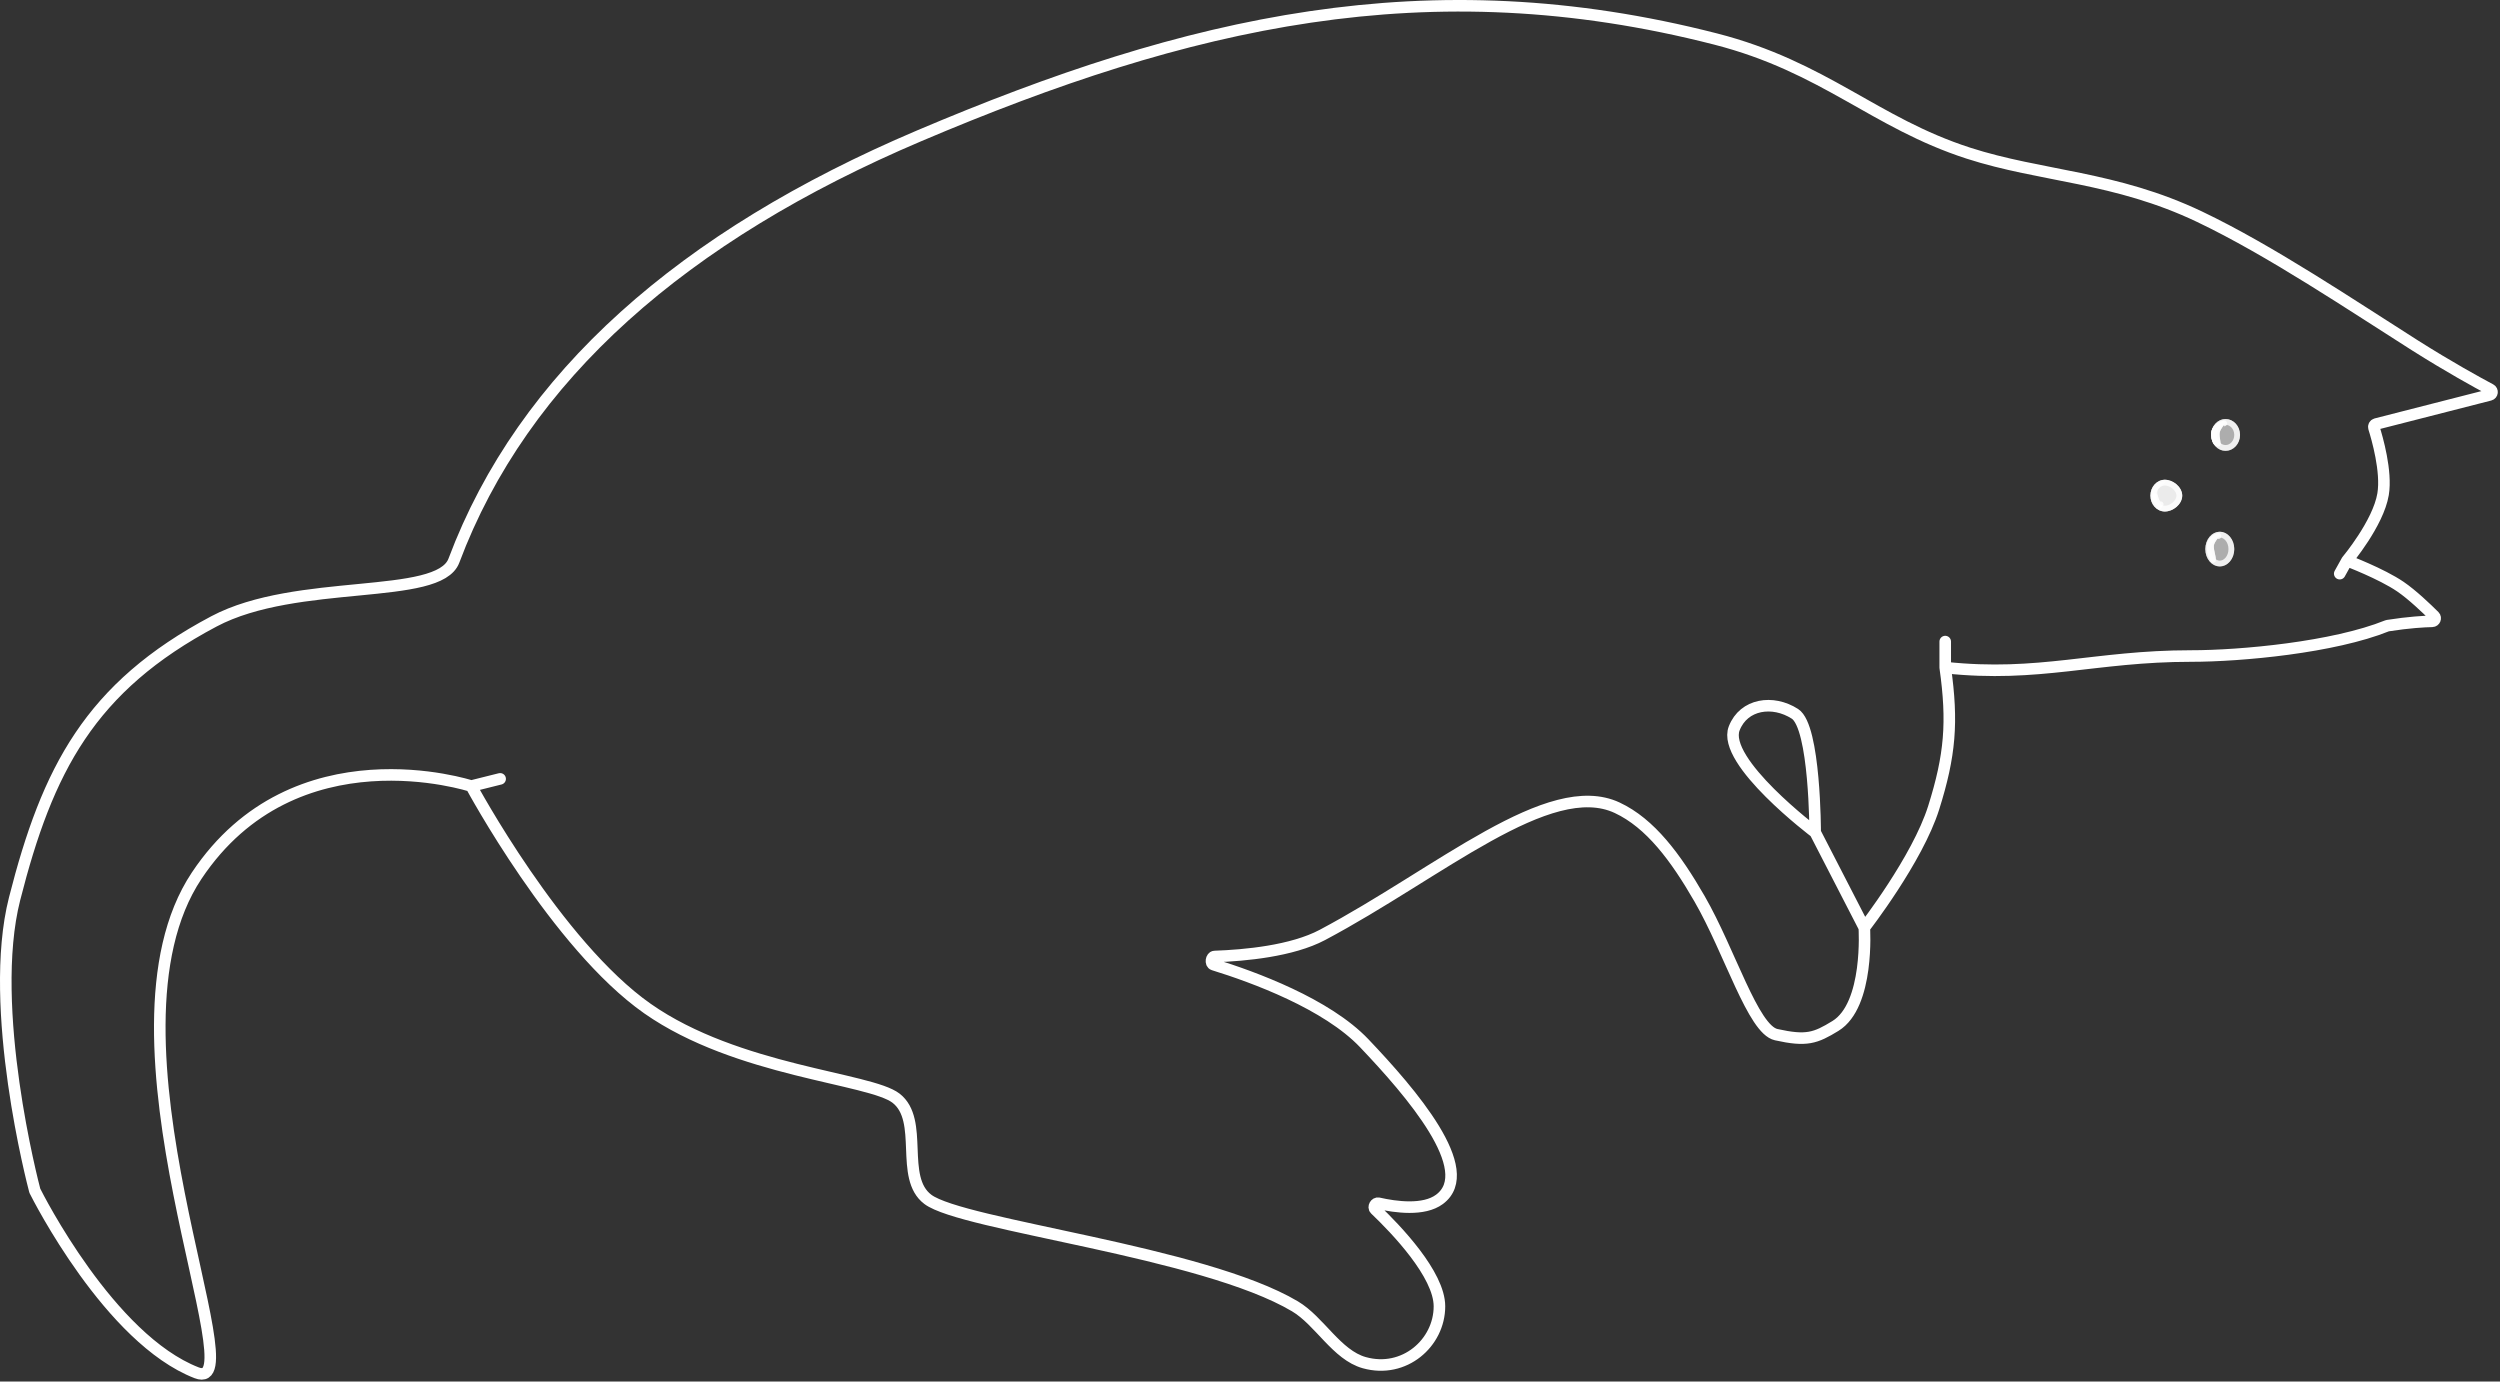 <svg width="865" height="478" viewBox="0 0 865 478" fill="none" xmlns="http://www.w3.org/2000/svg">
<rect x="0" y="0" width="865" height="478" fill="#333333" stroke="none"/>
<path d="M812.048 193.986L809.548 198.486M812.048 193.986C812.048 193.986 822.881 181.072 824.548 170.986C825.847 163.125 822.484 151.507 821.383 148.015C821.207 147.458 821.533 146.862 822.099 146.717L861.483 136.642C862.376 136.414 862.522 135.192 861.709 134.759C857.358 132.443 847.382 126.978 835.548 119.486C814.237 105.994 785.652 86.716 761.048 74.986C731.8 61.042 706.336 61.156 681.048 52.986C648.548 42.486 631.289 23.159 593.548 13.486C494.048 -12.014 411.048 7.486 318.048 46.986C236.7 81.537 181.048 129.986 157.048 193.986C151.798 207.986 102.758 199.784 74.048 214.986C31.068 237.745 16.43 266.242 5.048 310.986C-4.537 348.666 11.498 409.907 12.034 411.935C12.051 411.999 12.046 411.981 12.075 412.041C13.009 413.909 37.934 463.322 68.048 474.986C89.048 483.121 30.789 358.875 68.048 302.986C102.048 251.986 163.048 271.986 163.048 271.986M812.048 193.986C812.048 193.986 823.911 198.459 830.548 202.986C834.656 205.788 839.68 210.603 842.288 213.2C842.929 213.838 842.444 214.959 841.54 214.978C838.69 215.038 833.469 215.329 826.164 216.468C826.088 216.48 826.014 216.5 825.943 216.529C807.427 223.998 775.515 226.986 758.048 226.986C724.817 226.986 705.548 234.486 673.048 230.986M673.048 230.986C673.048 227.472 673.048 221.986 673.048 221.986M673.048 230.986C675.708 249.804 674.755 261.359 669.048 279.486C663.426 297.344 645.048 320.986 645.048 320.986M645.048 320.986C645.048 320.986 646.857 347.768 635.048 354.986C628.145 359.206 625.091 360.335 614.548 357.986C606.548 356.204 598.547 329.208 588.048 310.986C579.82 296.706 571.048 284.869 559.548 279.486C536.048 268.486 498.048 301.986 457.548 323.486C447.035 329.067 430.767 330.587 420.263 330.951C419.054 330.993 418.714 333.404 419.87 333.761C433.802 338.069 459.053 347.319 472.048 360.986C488.176 377.948 511.548 404.986 498.048 414.986C492.606 419.017 482.858 417.671 476.968 416.328C475.898 416.083 475.005 417.674 475.799 418.431C482.999 425.293 498.048 440.955 498.048 451.986C498.048 464.678 485.855 475.352 472.048 471.486C462.475 468.806 456.596 457.062 448.048 451.986C416.048 432.986 333.048 423.986 321.048 414.986C311.051 407.488 319.912 387.659 310.048 379.986C301.048 372.986 255.098 370.742 224.048 348.986C192.63 326.973 163.048 271.986 163.048 271.986M645.048 320.986L628.048 287.986M163.048 271.986L173.048 269.486M628.048 287.986C628.048 287.986 628.048 251.486 621.048 246.986C613.407 242.074 603.358 243.527 600.048 251.986C595.548 263.486 628.048 287.986 628.048 287.986Z" stroke="white" stroke-width="4" stroke-linecap="round" stroke-linejoin="round"/>
<ellipse cx="770.048" cy="150.486" rx="5" ry="5.5" fill="white" fill-opacity="0.6"/>
<path d="M774.048 150.486C774.048 153.063 772.169 154.986 770.048 154.986C767.926 154.986 766.048 153.063 766.048 150.486C766.048 147.909 767.926 145.986 770.048 145.986C772.169 145.986 774.048 147.909 774.048 150.486Z" stroke="white" stroke-opacity="0.8" stroke-width="2" stroke-linecap="round" stroke-linejoin="round"/>
<path d="M768.048 149.486C767.582 151.393 769.205 154.486 767.548 154.486C765.891 154.486 765.048 152.472 765.048 149.986C765.048 147.501 767.891 145.486 769.548 145.486C771.205 145.486 768.444 147.866 768.048 149.486Z" fill="white" fill-opacity="0.8"/>
<path d="M767.076 149.249C766.918 149.897 766.948 150.588 767.012 151.18C767.052 151.543 767.117 151.953 767.173 152.312C767.204 152.508 767.233 152.689 767.254 152.839C767.292 153.114 767.309 153.313 767.312 153.454C767.056 153.382 766.803 153.173 766.566 152.712C766.246 152.088 766.048 151.137 766.048 149.986C766.048 149.13 766.547 148.256 767.34 147.552C767.684 147.247 768.045 147.009 768.383 146.836C768.202 147.097 768.002 147.385 767.84 147.639C767.543 148.103 767.217 148.673 767.076 149.249ZM769.598 146.489C769.598 146.489 769.593 146.489 769.583 146.487C769.594 146.488 769.598 146.489 769.598 146.489Z" stroke="white" stroke-opacity="0.8" stroke-width="2" stroke-linecap="round" stroke-linejoin="round"/>
<ellipse cx="768.048" cy="189.986" rx="5" ry="6" fill="white" fill-opacity="0.6"/>
<path d="M772.048 189.986C772.048 192.926 770.094 194.986 768.048 194.986C766.002 194.986 764.048 192.926 764.048 189.986C764.048 187.046 766.002 184.986 768.048 184.986C770.094 184.986 772.048 187.046 772.048 189.986Z" stroke="white" stroke-opacity="0.8" stroke-width="2" stroke-linecap="round" stroke-linejoin="round"/>
<path d="M766.048 188.486C765.582 190.393 767.705 194.486 766.048 194.486C764.391 194.486 763.548 191.472 763.548 188.986C763.548 186.501 765.891 184.486 767.548 184.486C769.205 184.486 766.444 186.866 766.048 188.486Z" fill="white" fill-opacity="0.8"/>
<path d="M765.076 188.249C764.909 188.935 764.987 189.721 765.098 190.391C765.177 190.87 765.291 191.386 765.395 191.853C765.438 192.048 765.48 192.235 765.516 192.407C765.59 192.761 765.641 193.047 765.668 193.272C765.483 193.078 765.286 192.758 765.107 192.303C764.746 191.382 764.548 190.136 764.548 188.986C764.548 188.061 764.988 187.175 765.643 186.502C765.859 186.28 766.084 186.096 766.305 185.948C766.146 186.178 765.979 186.421 765.84 186.639C765.543 187.103 765.217 187.673 765.076 188.249ZM765.678 193.772C765.678 193.772 765.678 193.77 765.679 193.766C765.678 193.77 765.678 193.772 765.678 193.772ZM767.598 185.489C767.598 185.489 767.593 185.489 767.583 185.487C767.594 185.488 767.598 185.489 767.598 185.489Z" stroke="white" stroke-opacity="0.8" stroke-width="2" stroke-linecap="round" stroke-linejoin="round"/>
<path d="M755.048 171.486C755.048 174.524 751.809 176.986 749.048 176.986C746.286 176.986 744.048 174.524 744.048 171.486C744.048 168.449 746.286 165.986 749.048 165.986C751.809 165.986 755.048 168.449 755.048 171.486Z" fill="white" fill-opacity="0.9"/>
<path d="M754.048 171.486C754.048 172.638 753.43 173.756 752.431 174.618C751.427 175.483 750.152 175.986 749.048 175.986C746.926 175.986 745.048 174.063 745.048 171.486C745.048 168.909 746.926 166.986 749.048 166.986C750.152 166.986 751.427 167.49 752.431 168.355C753.43 169.216 754.048 170.335 754.048 171.486Z" stroke="white" stroke-opacity="0.8" stroke-width="2" stroke-linecap="round" stroke-linejoin="round"/>
<path d="M746.548 169.486C745.814 172.486 749.205 175.486 747.548 175.486C745.891 175.486 744.548 173.472 744.548 170.986C744.548 168.501 747.391 166.486 749.048 166.486C750.048 166.986 746.944 167.866 746.548 169.486Z" fill="white" fill-opacity="0.6"/>
<path d="M746.259 173.614C745.925 173.113 745.672 172.424 745.583 171.623C745.758 172.43 746.07 173.157 746.344 173.735C746.315 173.696 746.287 173.656 746.259 173.614ZM747.015 175.208C747.014 175.207 747.013 175.202 747.012 175.191C747.015 175.203 747.015 175.208 747.015 175.208ZM747.56 174.486C747.568 174.485 747.573 174.485 747.573 174.485C747.574 174.485 747.569 174.486 747.56 174.486Z" stroke="white" stroke-opacity="0.8" stroke-width="2" stroke-linecap="round" stroke-linejoin="round"/>
</svg>
